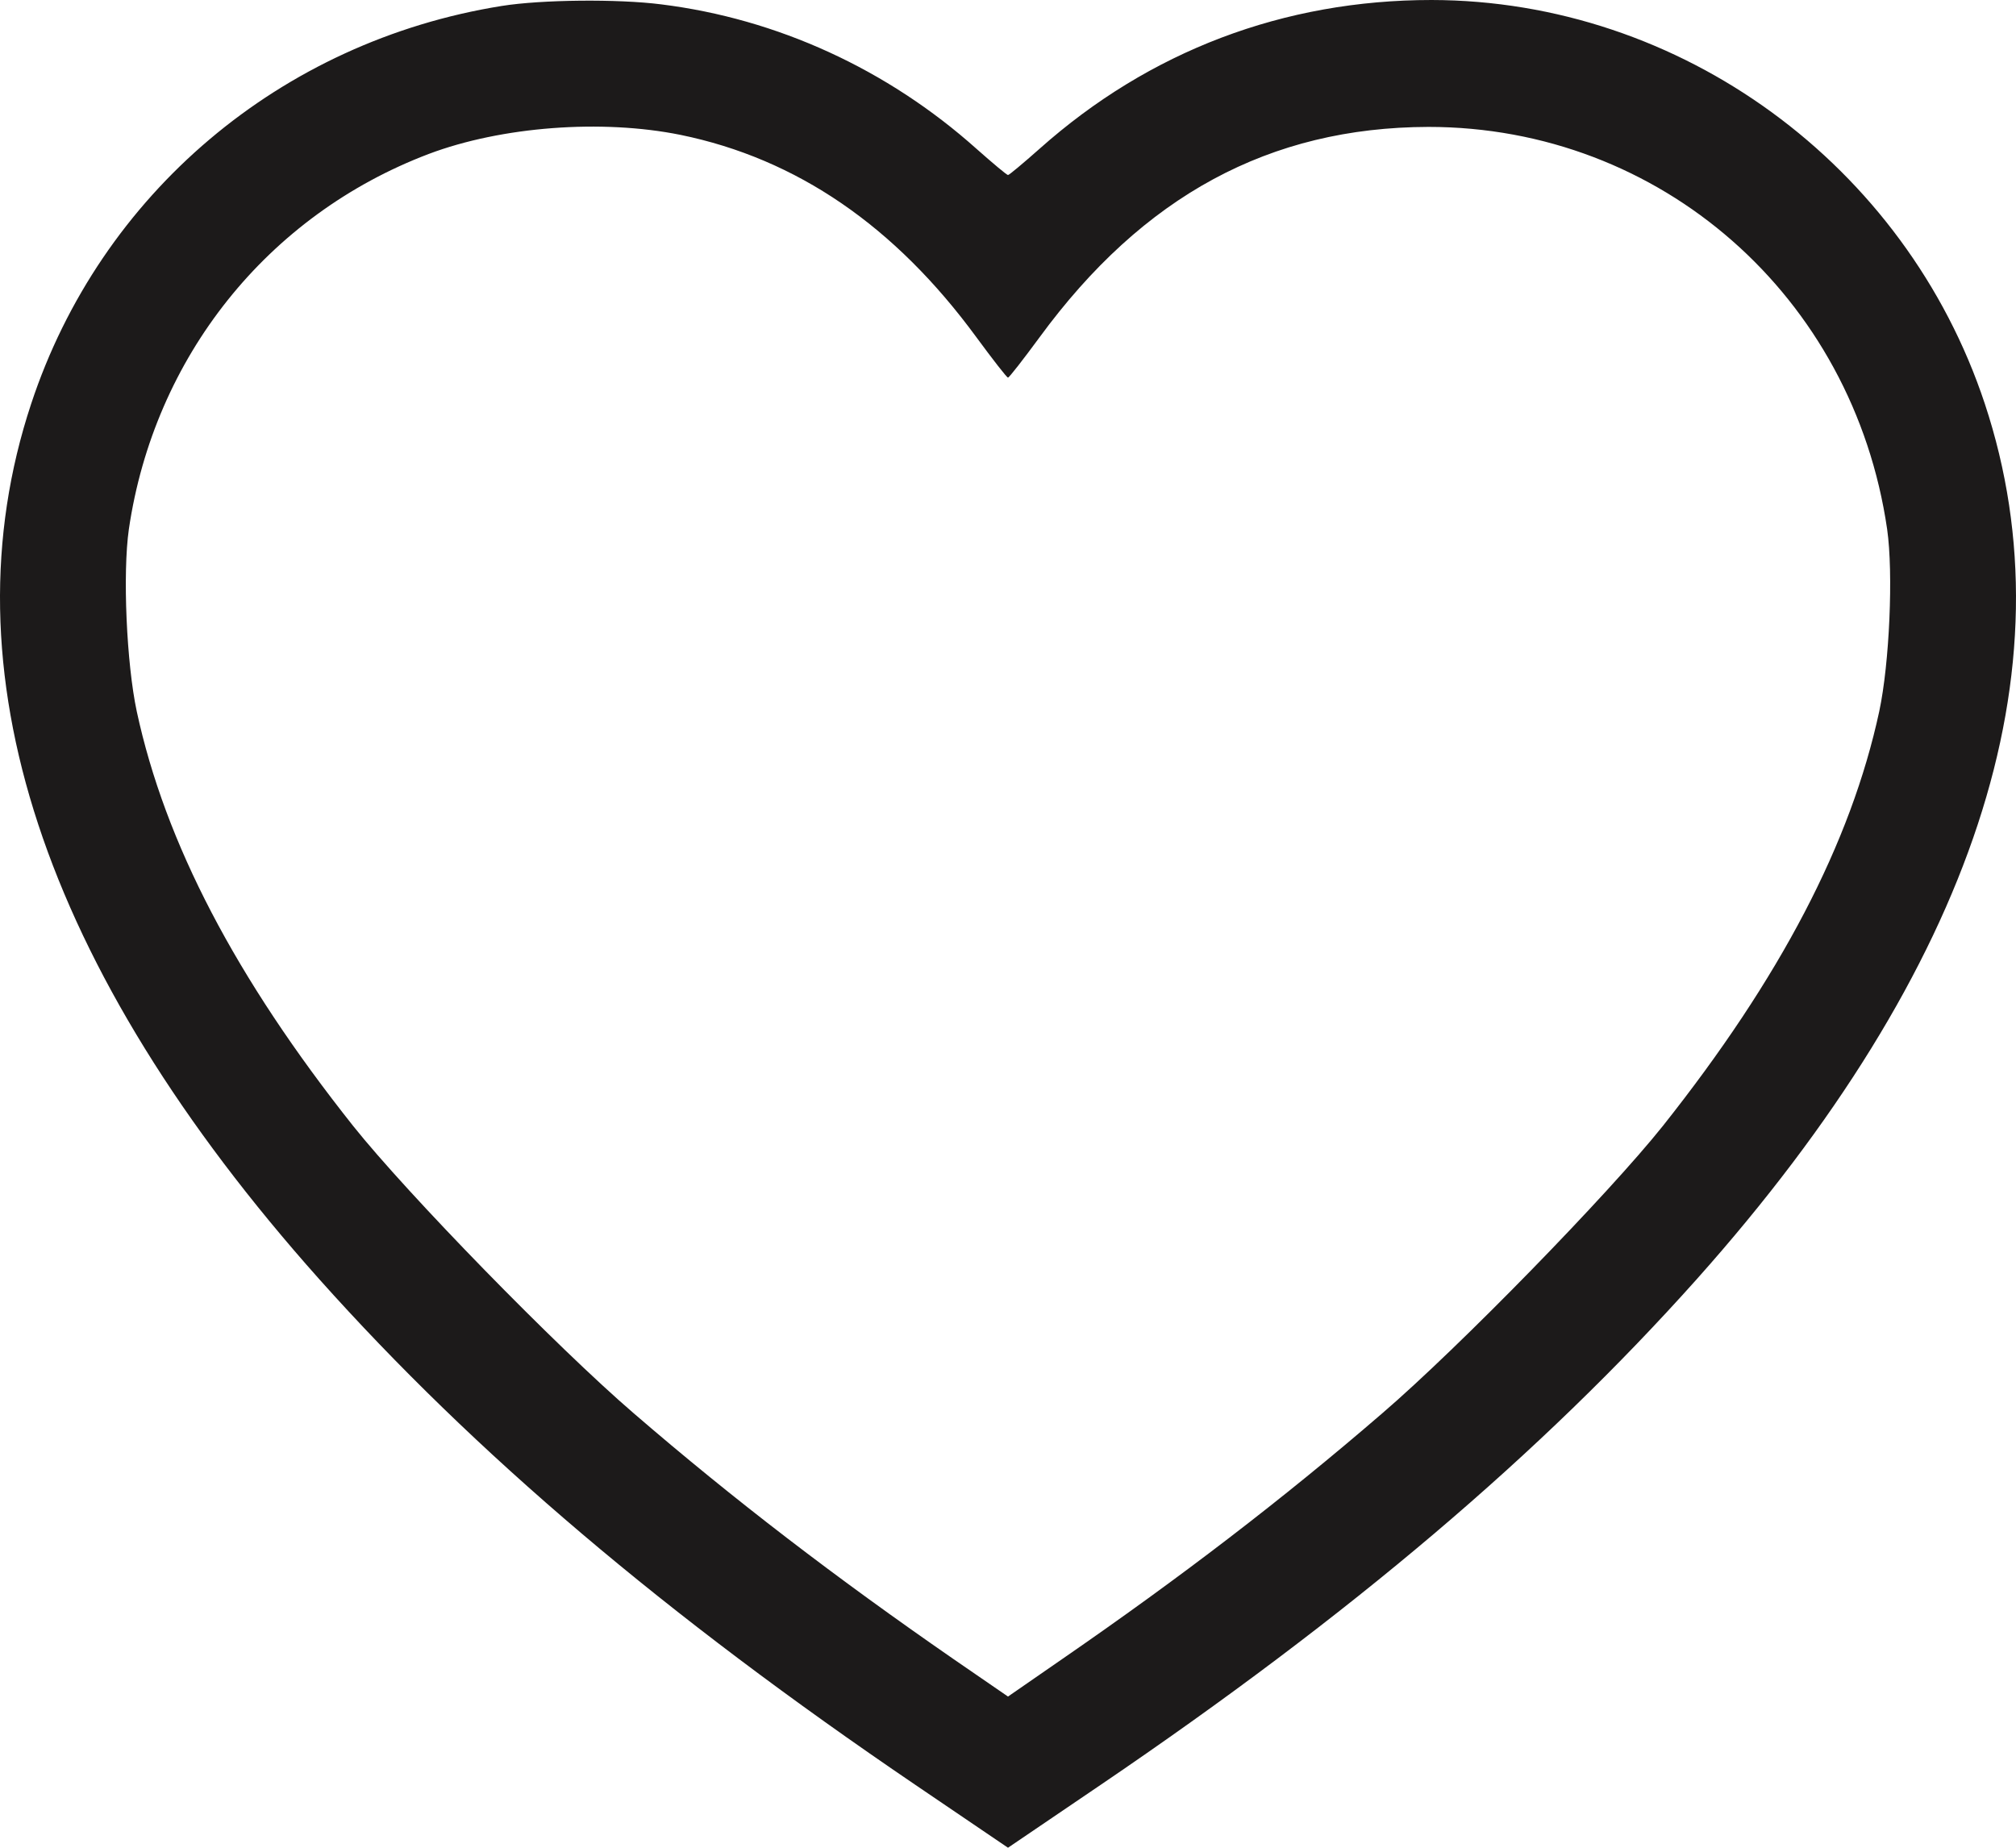 <svg width="24" height="22" viewBox="0 0 24 22" fill="none" xmlns="http://www.w3.org/2000/svg">
<path d="M5.972 0.071C3.34 0.493 1.197 2.307 0.371 4.808C-0.675 7.968 0.498 11.526 3.8 15.23C5.653 17.305 7.919 19.229 10.898 21.252L12 22L13.102 21.252C16.081 19.229 18.347 17.305 20.2 15.23C23.502 11.526 24.675 7.968 23.629 4.808C22.686 1.961 20.008 0.005 17.043 1.90735e-06C15.284 1.90735e-06 13.684 0.606 12.375 1.772C12.183 1.942 12.014 2.084 12 2.084C11.986 2.084 11.817 1.942 11.625 1.772C10.565 0.824 9.251 0.223 7.872 0.052C7.356 -0.014 6.446 -0.005 5.972 0.071ZM8.102 1.606C9.486 1.89 10.654 2.691 11.625 4.017C11.817 4.278 11.986 4.496 12 4.496C12.014 4.496 12.183 4.278 12.375 4.017C13.609 2.331 15.115 1.516 17.005 1.511C19.768 1.511 22.062 3.525 22.466 6.301C22.541 6.826 22.494 7.897 22.372 8.47C22.034 10.038 21.194 11.644 19.796 13.406C19.149 14.217 17.376 16.036 16.456 16.827C15.265 17.855 14.045 18.788 12.643 19.755L12 20.2L11.353 19.755C9.955 18.788 8.735 17.855 7.544 16.827C6.624 16.036 4.851 14.217 4.204 13.406C2.806 11.644 1.966 10.038 1.628 8.47C1.506 7.897 1.459 6.826 1.534 6.301C1.835 4.254 3.181 2.563 5.104 1.833C5.972 1.506 7.164 1.416 8.102 1.606Z" fill="#1C1A1A"/>
</svg>
